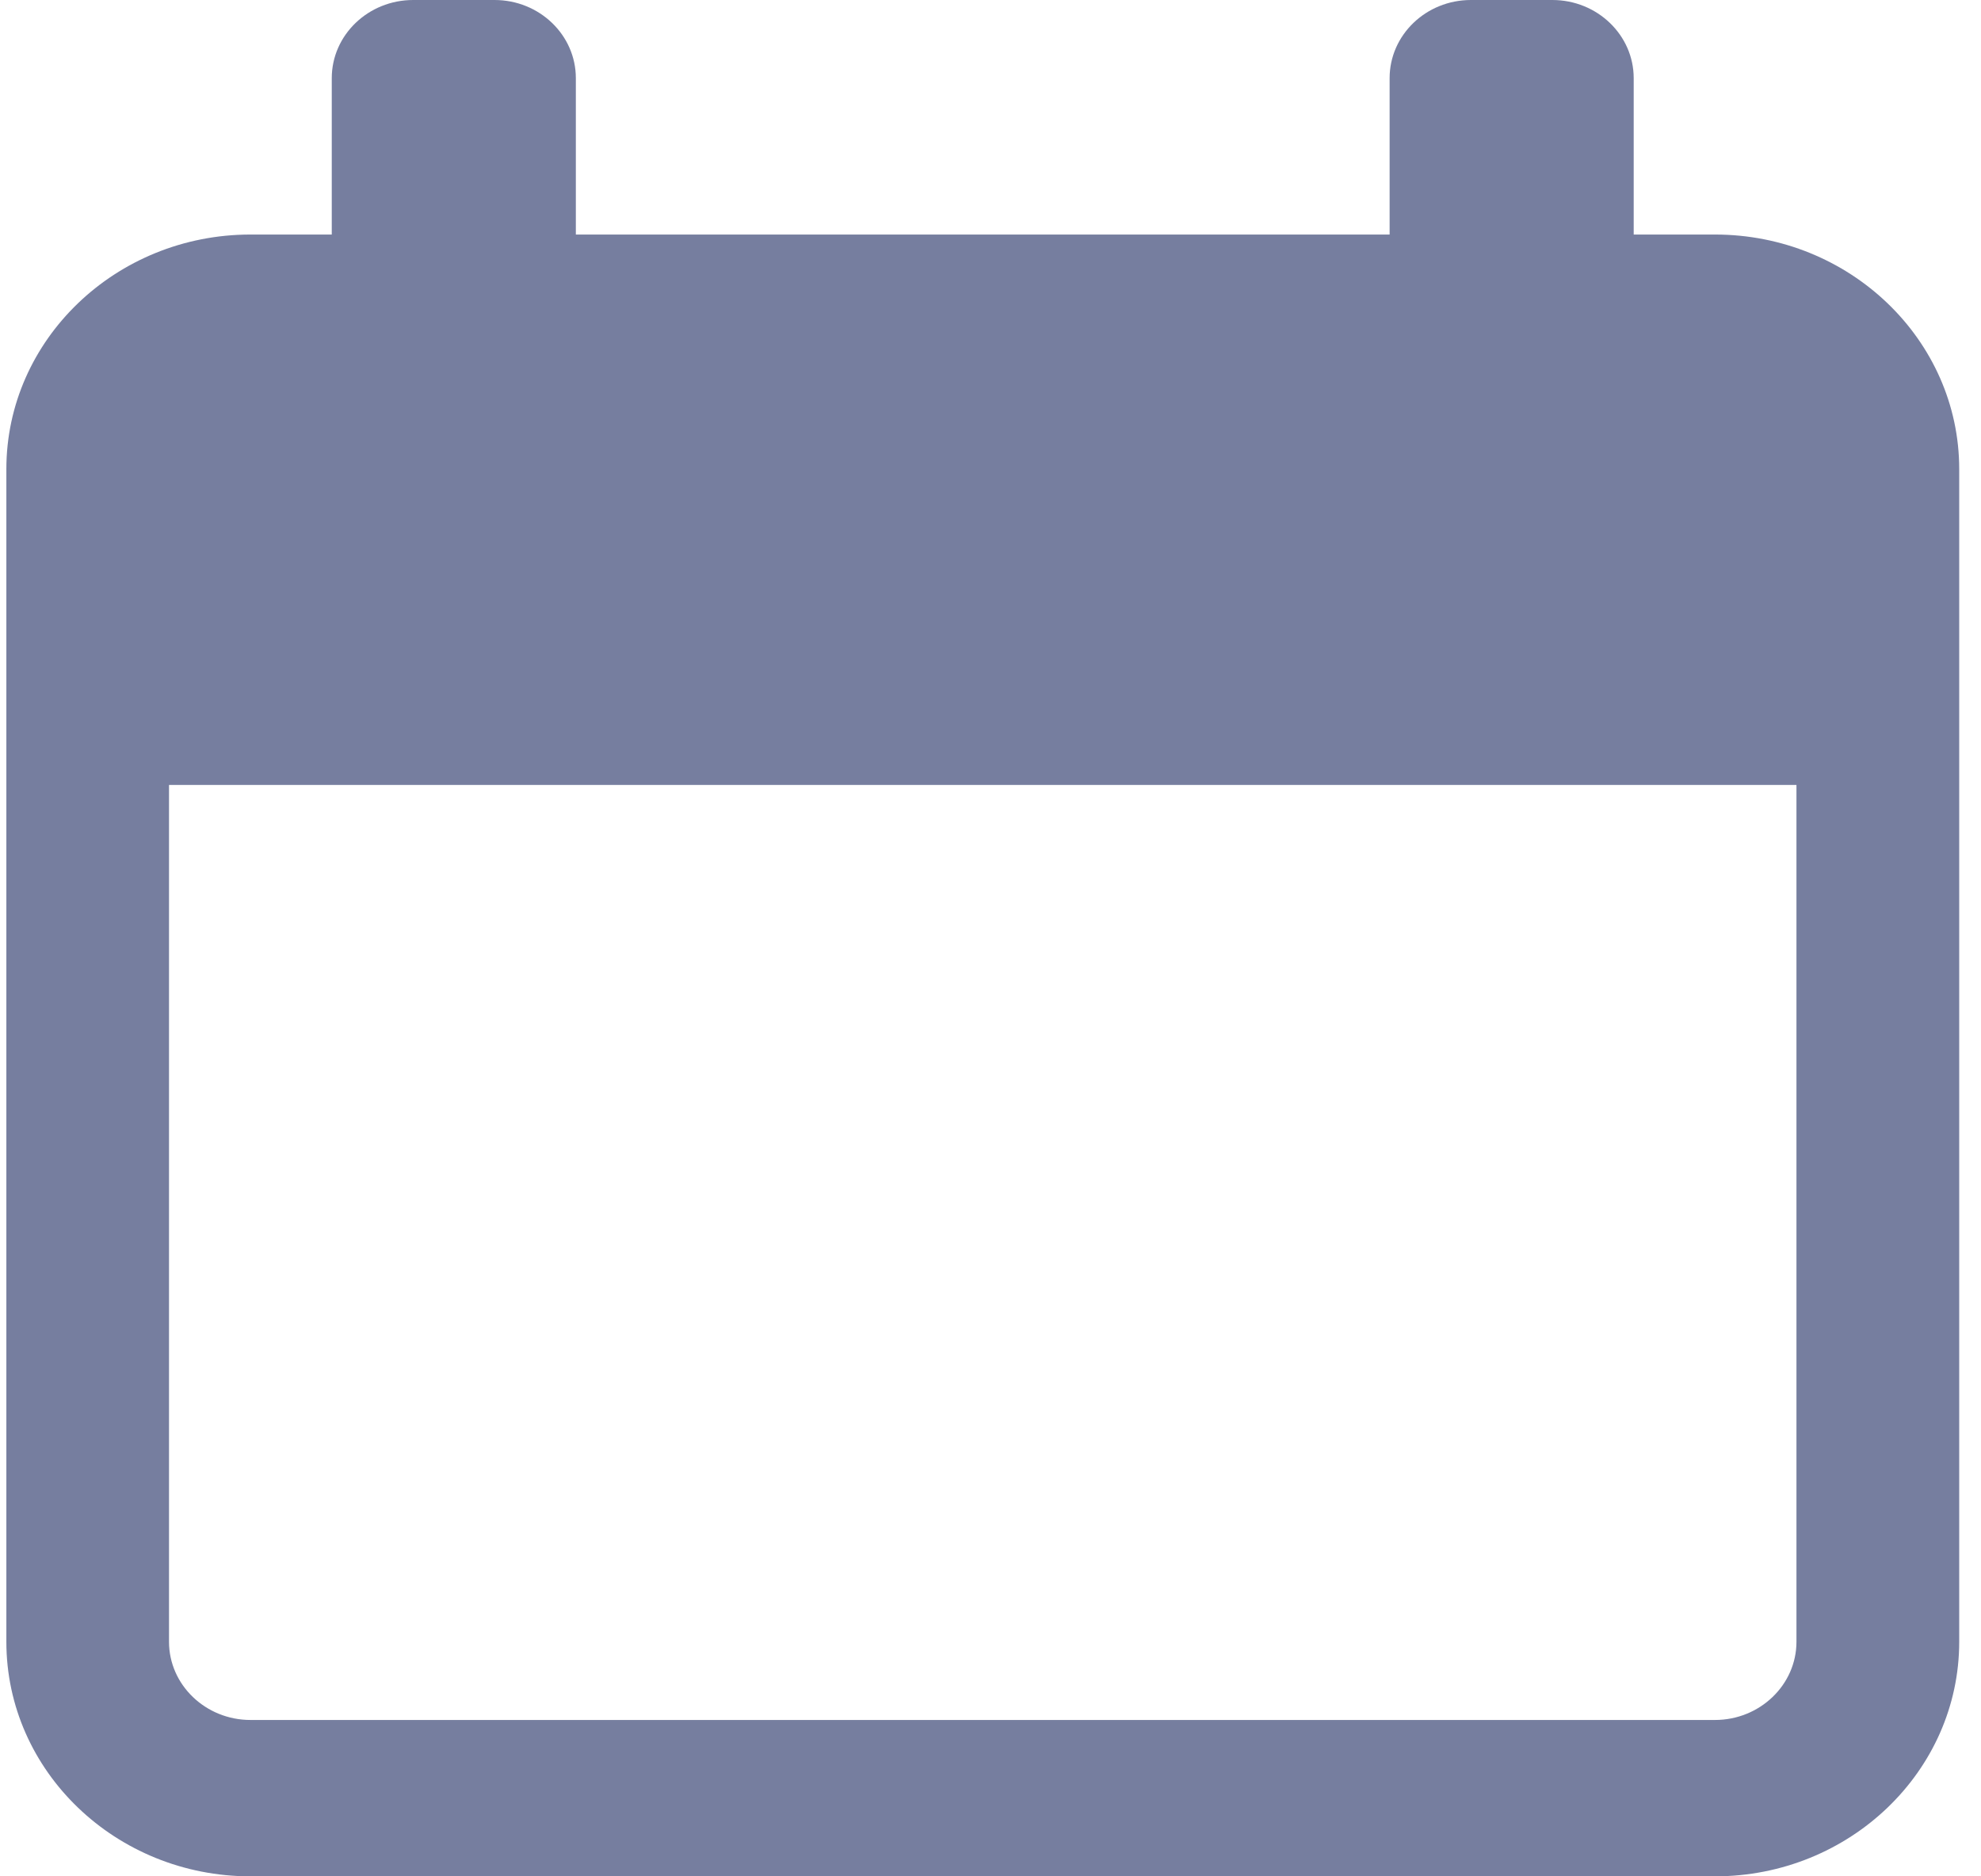 <svg width="19" height="18" viewBox="0 0 19 18" fill="none" xmlns="http://www.w3.org/2000/svg">
<g clip-path="url(#clip0)">
<path d="M16.449 2.25H15.669V0.75C15.669 0.336 15.319 0 14.889 0H14.108C13.677 0 13.328 0.336 13.328 0.75V2.25H5.523V0.75C5.523 0.336 5.174 0 4.743 0H3.963C3.532 0 3.182 0.336 3.182 0.75V2.25H2.402C1.111 2.25 0.061 3.26 0.061 4.5V15.75C0.061 16.991 1.111 18 2.402 18H16.449C17.74 18 18.791 16.991 18.791 15.75V4.5C18.791 3.26 17.74 2.25 16.449 2.25ZM17.23 15.75C17.23 16.163 16.879 16.5 16.449 16.5H2.402C1.972 16.5 1.621 16.163 1.621 15.75V7.53H17.23V15.75Z" fill="#767E9F"/>
</g>
<defs>
<clipPath id="clip0">
<rect width="18.73" height="18" fill="white" transform="translate(0.061)"/>
</clipPath>
</defs>
</svg>
